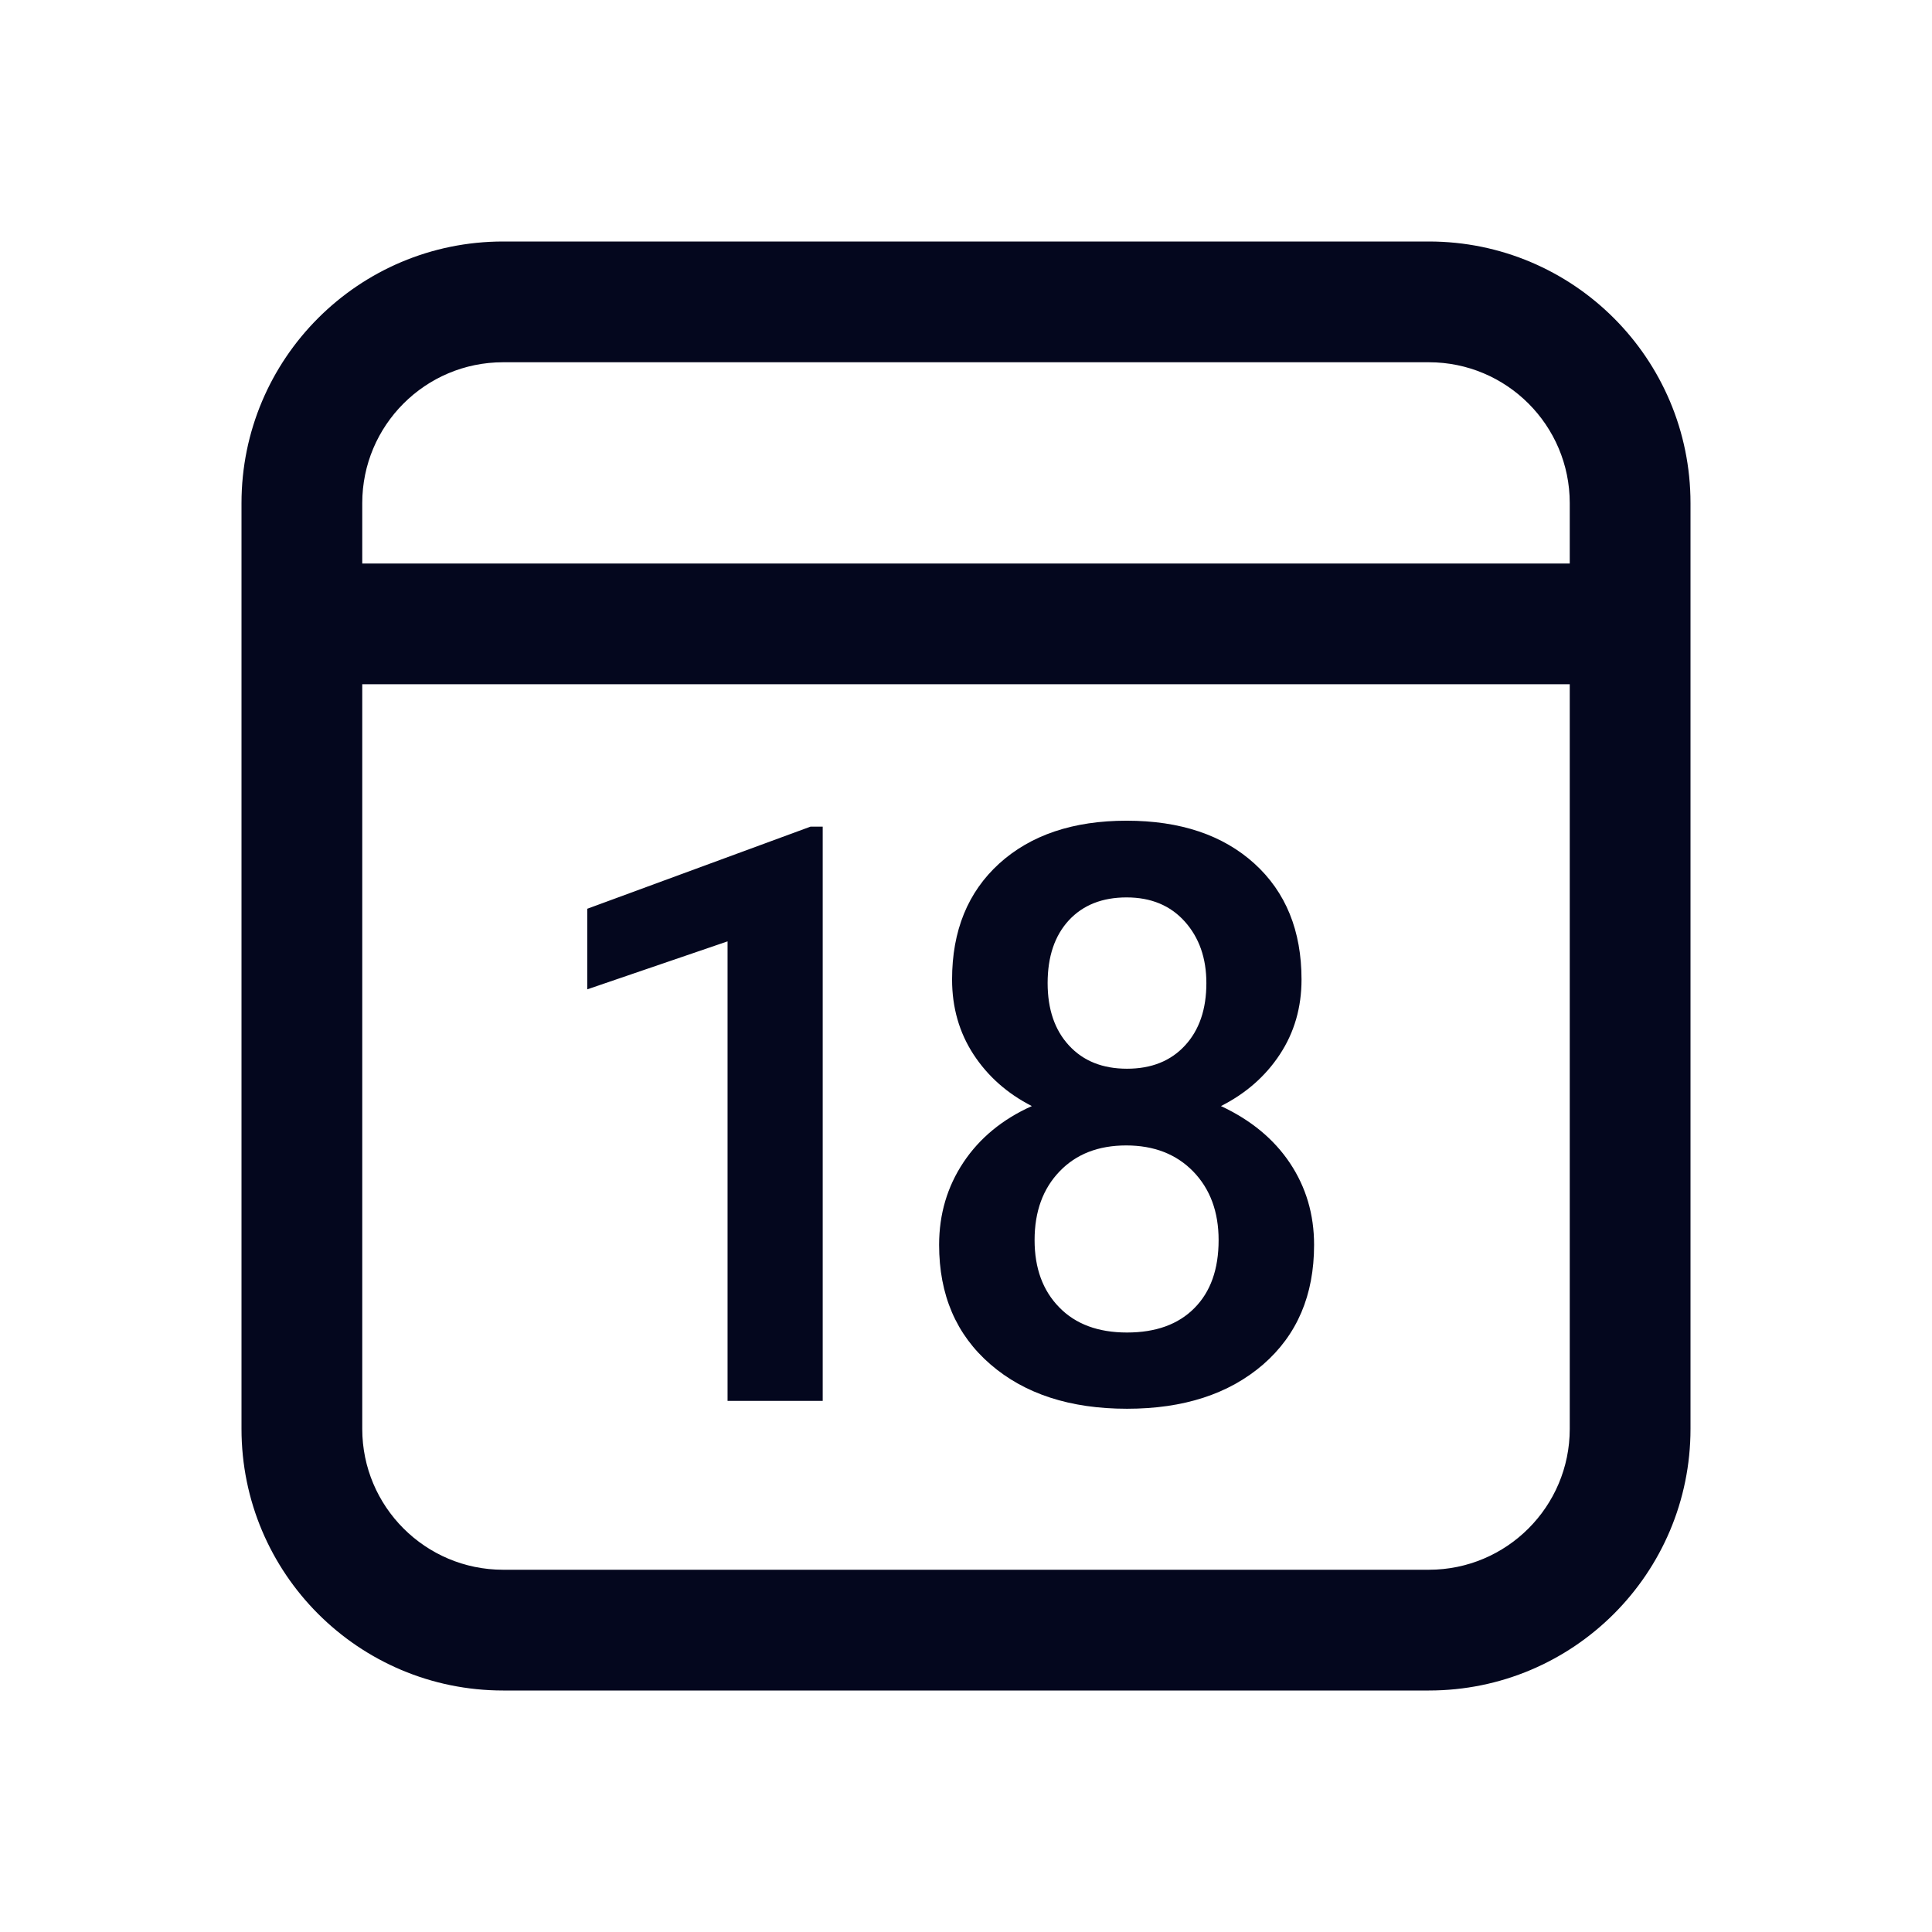 <svg width="24" height="24" viewBox="0 0 24 24" fill="none" xmlns="http://www.w3.org/2000/svg">
<path d="M17.75 3C19.545 3 21 4.455 21 6.25V17.75C21 19.545 19.545 21 17.75 21H6.25C4.455 21 3 19.545 3 17.75V6.25C3 4.455 4.455 3 6.25 3H17.75ZM19.5 8.5H4.5V17.75C4.5 18.716 5.284 19.5 6.25 19.5H17.75C18.716 19.5 19.5 18.716 19.5 17.75V8.5ZM13.995 10.195C14.662 10.195 15.191 10.373 15.582 10.727C15.973 11.082 16.168 11.562 16.168 12.168C16.168 12.516 16.078 12.826 15.899 13.098C15.72 13.37 15.476 13.584 15.167 13.74C15.538 13.913 15.824 14.149 16.024 14.448C16.224 14.748 16.324 15.086 16.324 15.464C16.324 16.089 16.113 16.584 15.69 16.951C15.266 17.317 14.703 17.5 14 17.5C13.294 17.5 12.728 17.316 12.303 16.948C11.878 16.58 11.666 16.086 11.666 15.464C11.666 15.083 11.767 14.741 11.969 14.438C12.171 14.136 12.454 13.903 12.818 13.74C12.512 13.584 12.271 13.37 12.093 13.098C11.916 12.826 11.827 12.516 11.827 12.168C11.827 11.562 12.023 11.082 12.413 10.727C12.804 10.373 13.331 10.195 13.995 10.195ZM10.22 10.269V17.402H9.038V11.694L7.295 12.29V11.289L10.068 10.269H10.22ZM13.99 14.229C13.645 14.229 13.369 14.336 13.163 14.551C12.956 14.766 12.852 15.05 12.852 15.405C12.852 15.754 12.954 16.032 13.158 16.24C13.361 16.449 13.642 16.553 14 16.553C14.358 16.553 14.637 16.452 14.837 16.25C15.038 16.048 15.138 15.767 15.138 15.405C15.138 15.054 15.033 14.77 14.823 14.553C14.613 14.337 14.335 14.229 13.99 14.229ZM13.995 11.148C13.692 11.148 13.453 11.243 13.277 11.433C13.102 11.623 13.014 11.883 13.014 12.212C13.014 12.537 13.102 12.796 13.28 12.988C13.457 13.18 13.697 13.276 14 13.276C14.303 13.276 14.543 13.18 14.72 12.988C14.898 12.796 14.986 12.537 14.986 12.212C14.986 11.903 14.897 11.648 14.718 11.448C14.539 11.248 14.298 11.148 13.995 11.148ZM17.75 4.5H6.25C5.284 4.5 4.5 5.284 4.5 6.25V7H19.5V6.25C19.5 5.284 18.716 4.5 17.75 4.5Z" fill="#04071E"/>
</svg>
